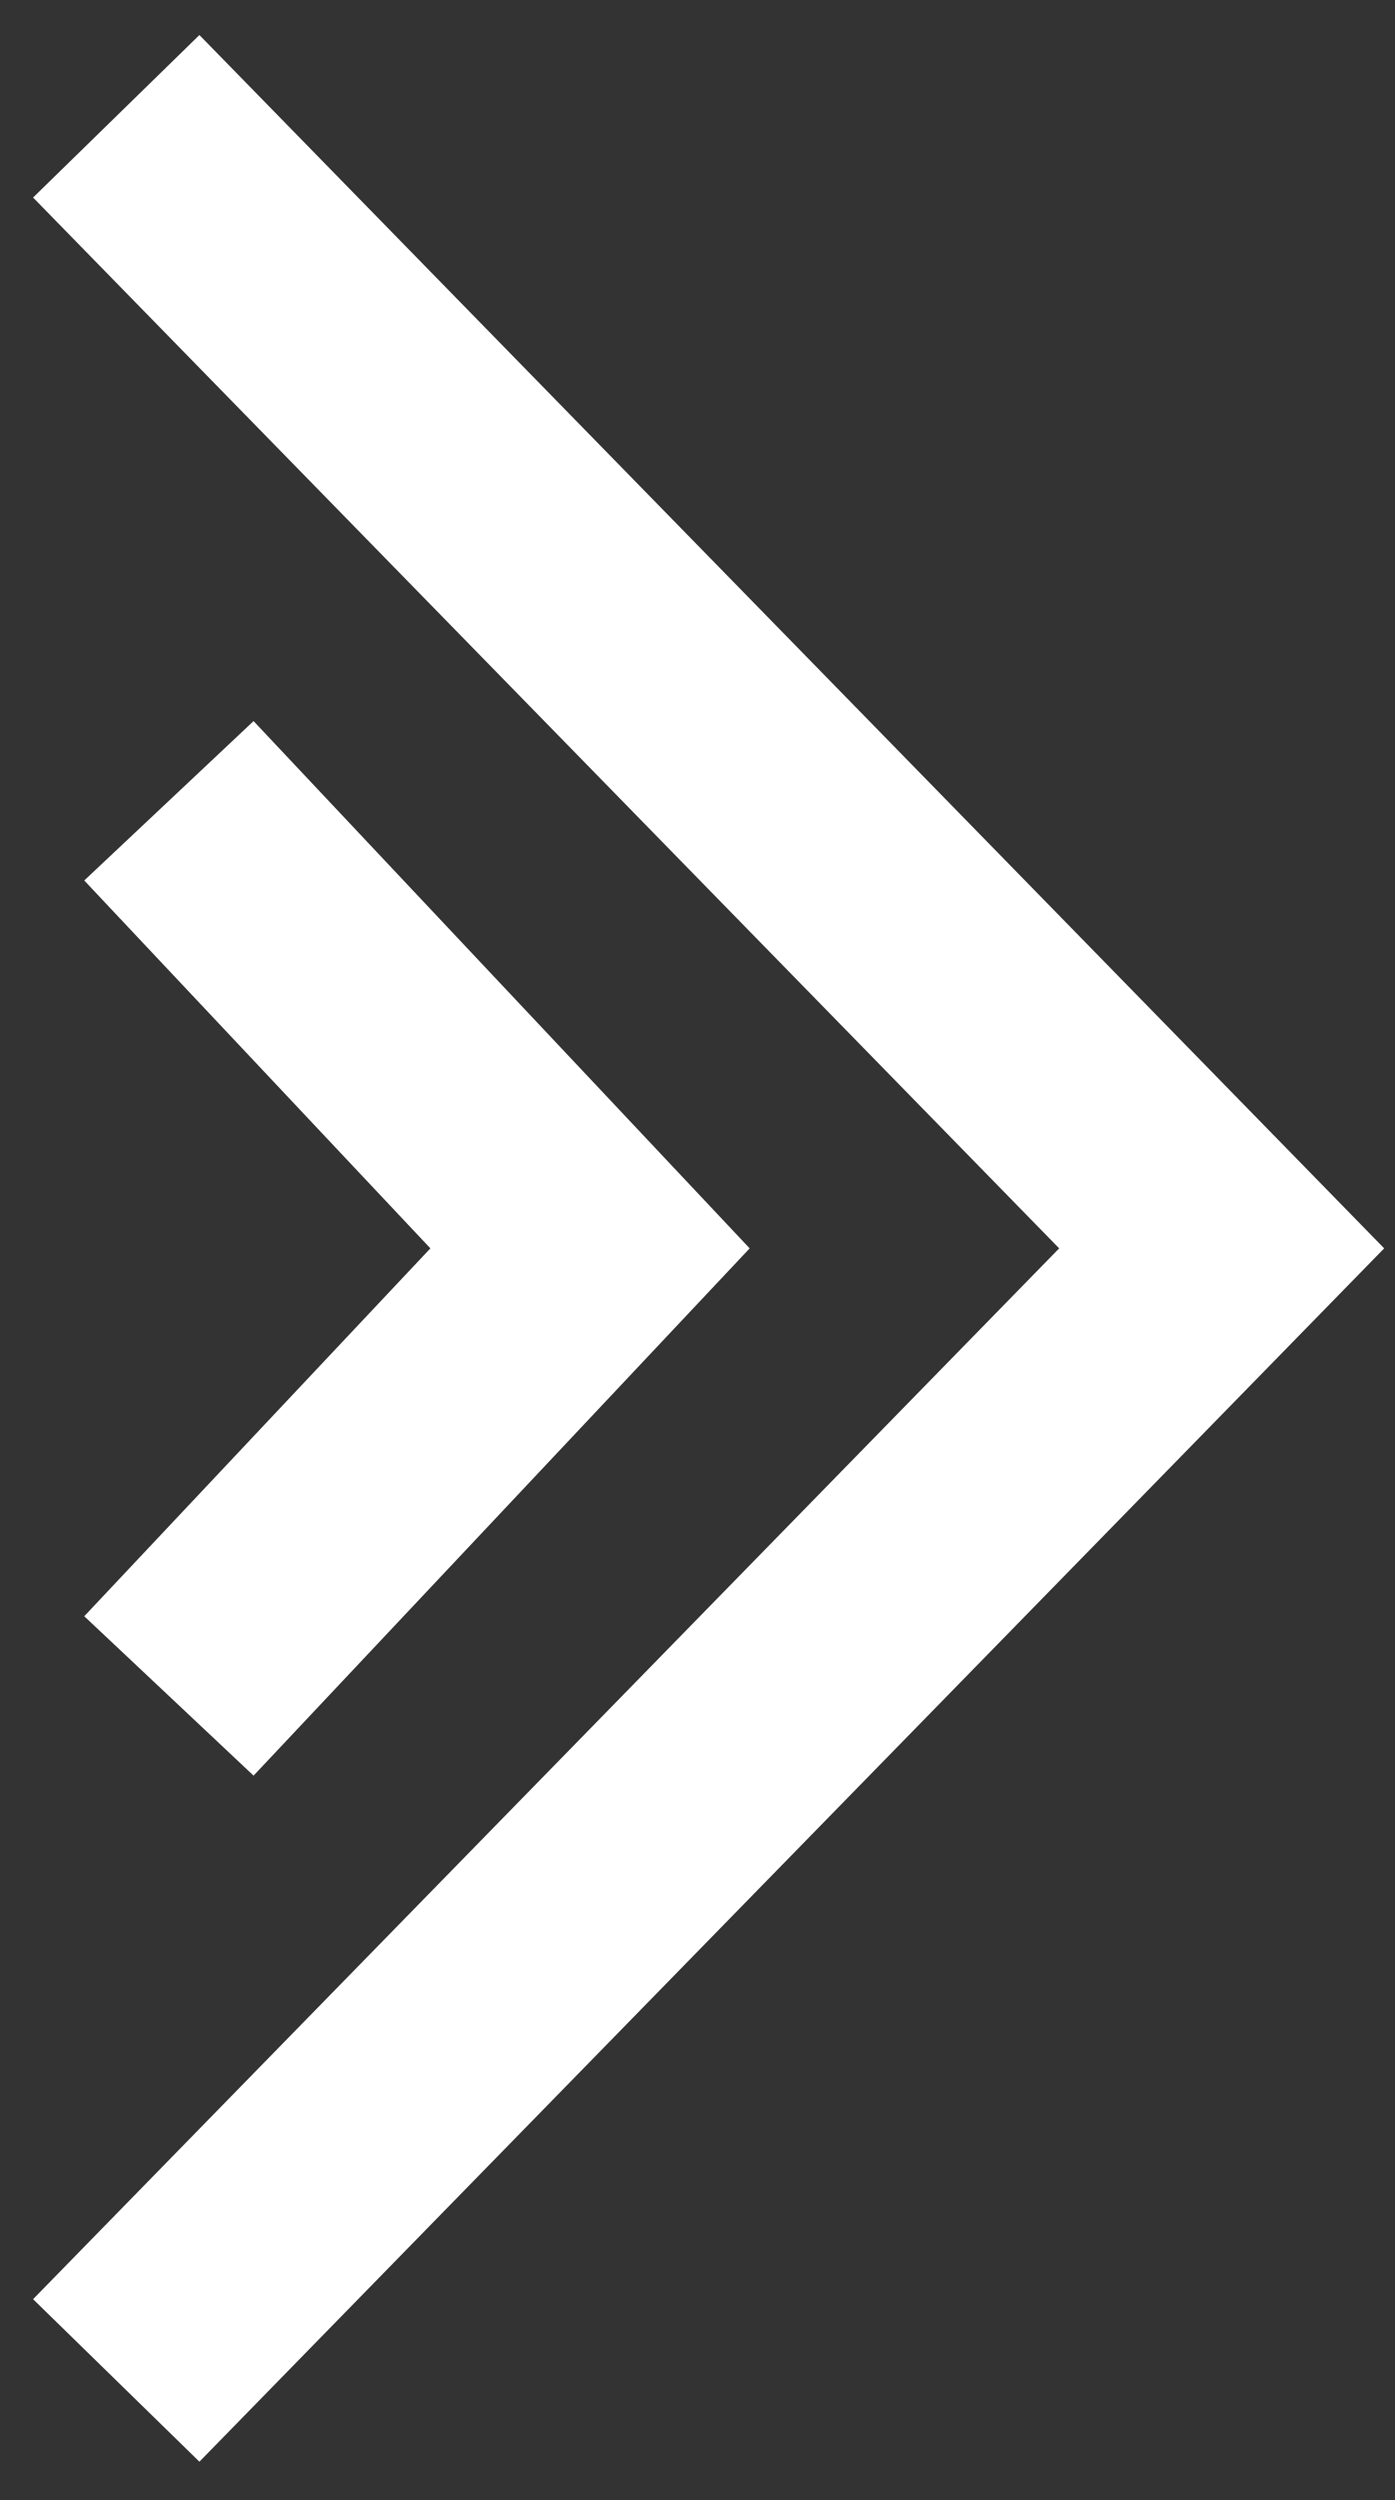 <svg width="24" height="43" viewBox="0 0 24 43" fill="none" xmlns="http://www.w3.org/2000/svg">
<rect x="0" y="0" width="24" height="43" fill="#333333" stroke="none"/>
<path d="M2 40.942L21.018 21.471L2 2" stroke="white" stroke-width="4"/>
<path d="M2.906 29.169L10.151 21.471L2.906 13.773" stroke="white" stroke-width="4"/>
</svg>

